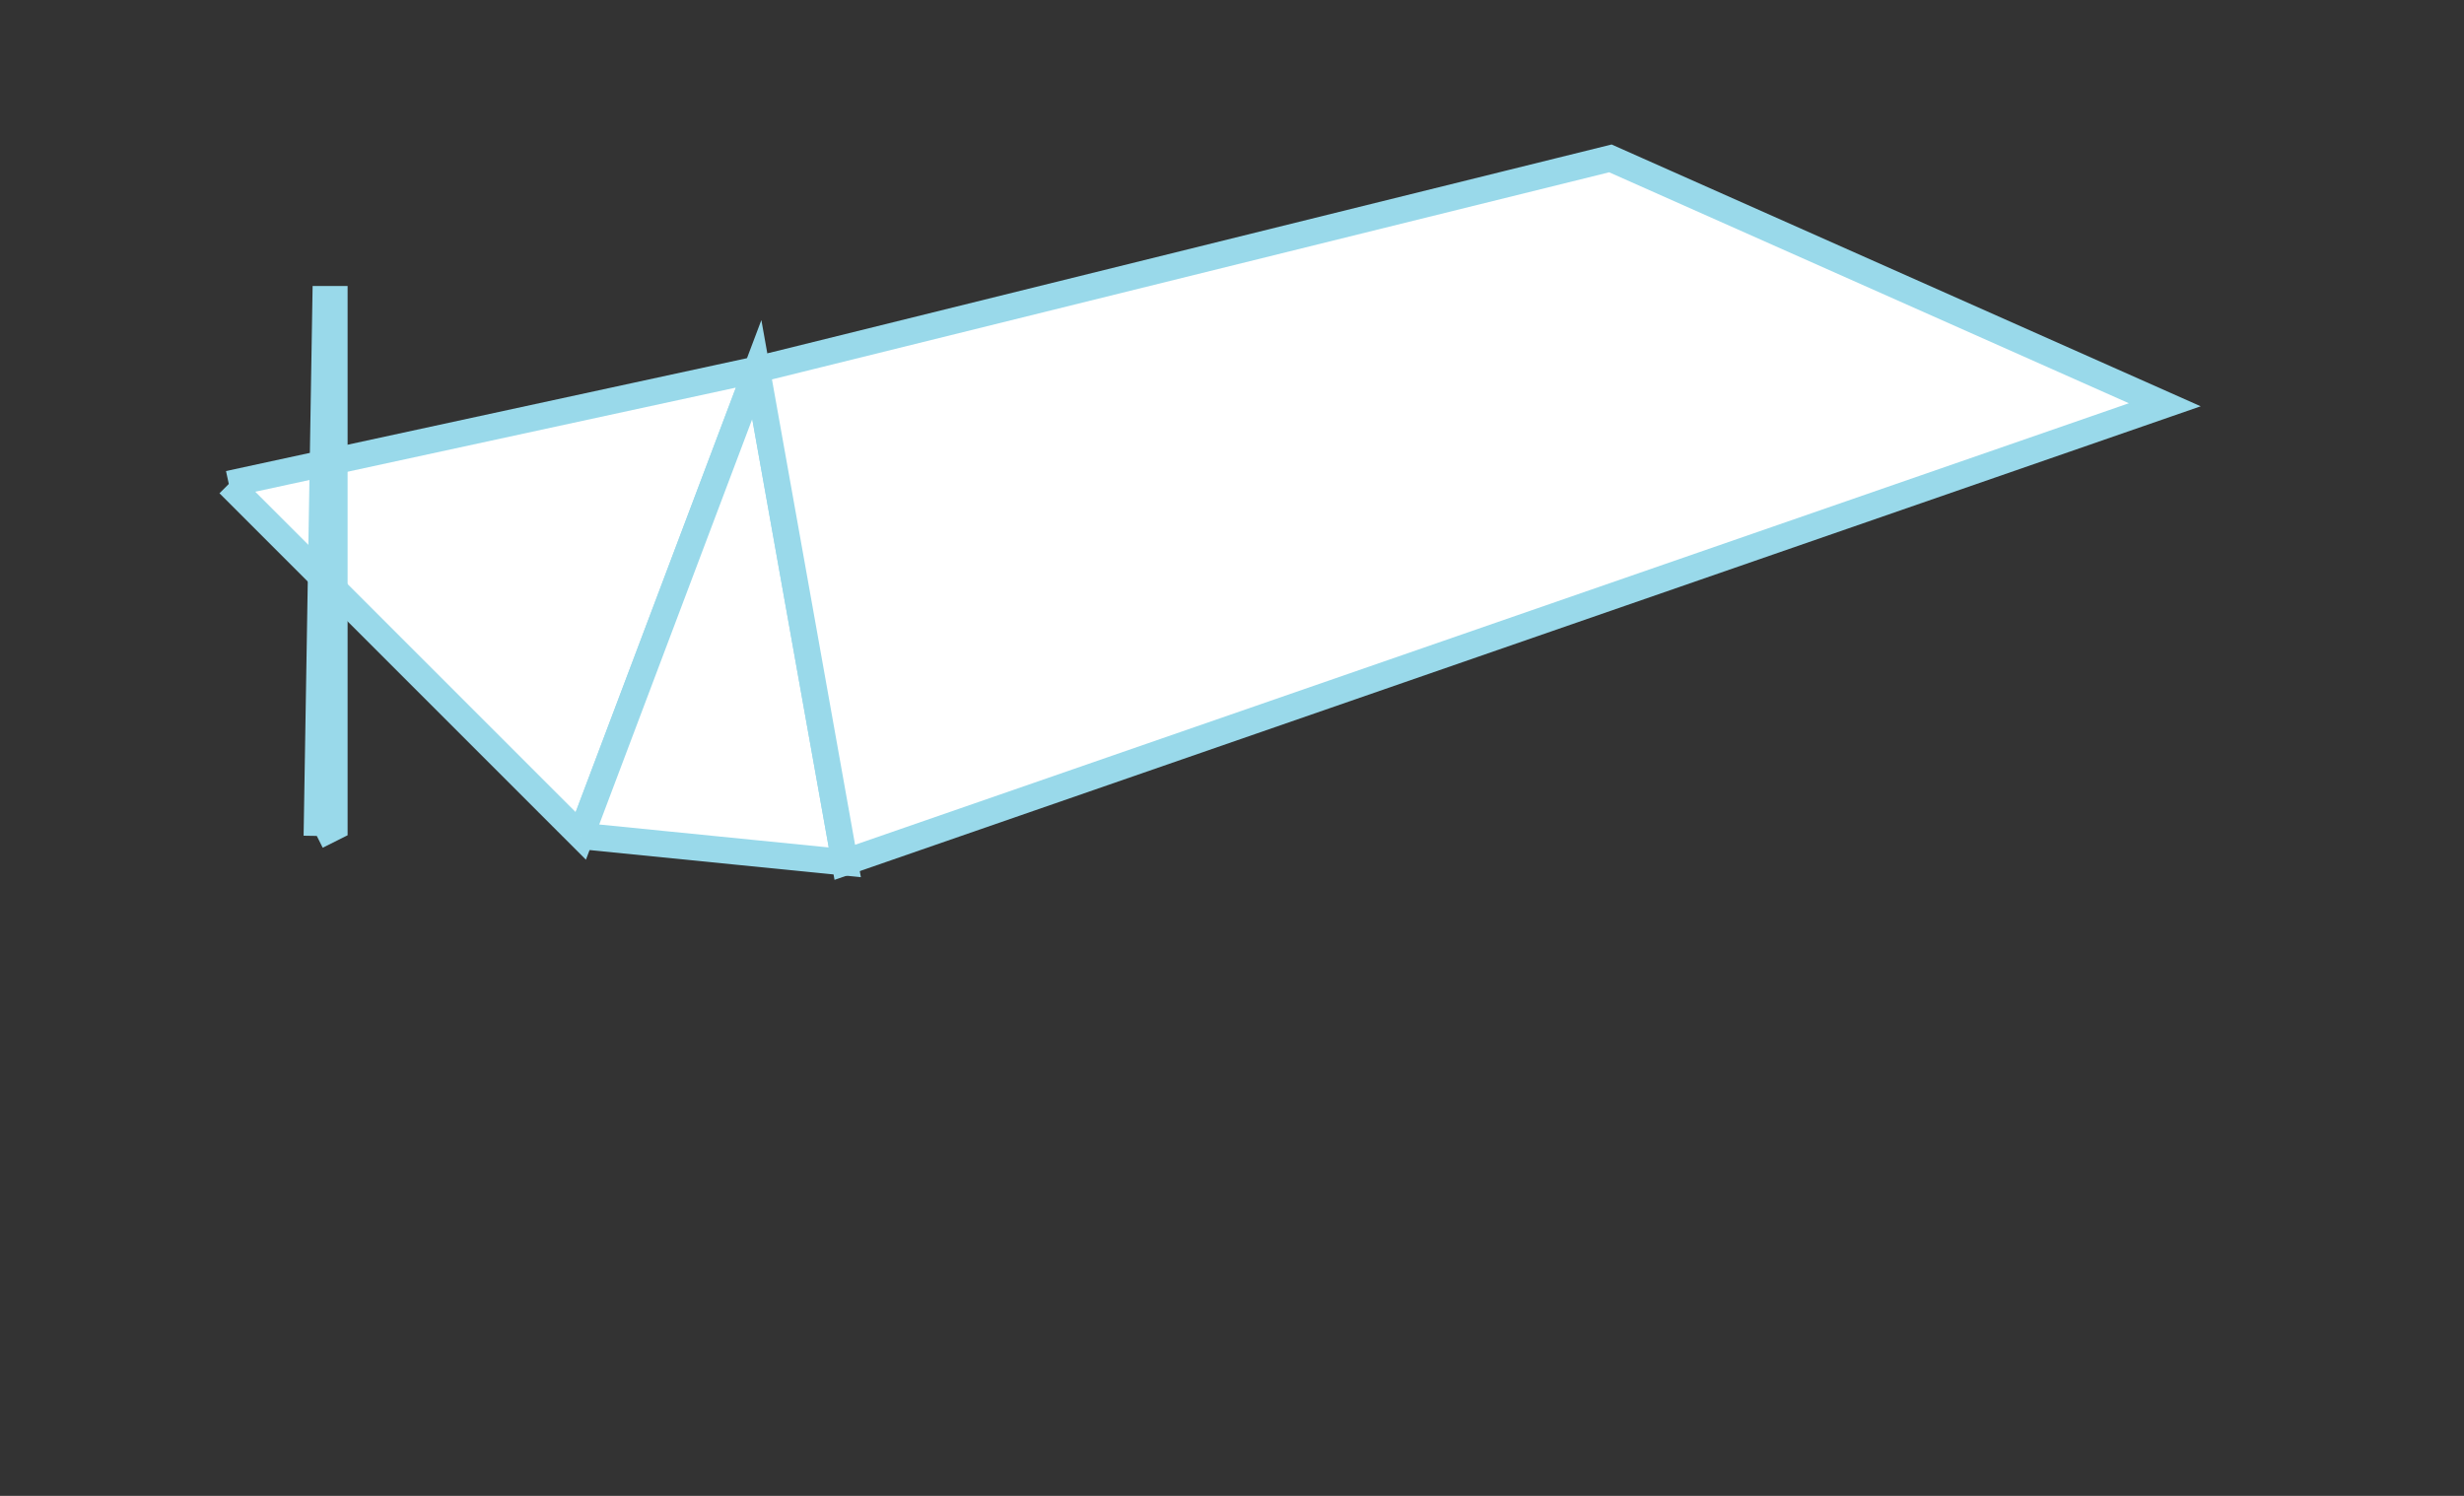 <svg xmlns="http://www.w3.org/2000/svg"
     width="280pt" height="170pt" viewBox="0 0 280 170"
     preserveAspectRatio="xMidYMid meet">

    <rect x="0" y="0" width="280" height="170" fill="#333333" stroke="none"/>

    <path d="M 26 55 L 66 95 L 86 42 L 26 55
         " stroke-width="3" stroke="#99D9EA" fill="white"/>
    <path d="M 66 95 L 86 42 L 96 98 L 66 95
         " stroke-width="3" stroke="#99D9EA" fill="white"/>
    <path d="M 86 42 L 96 98 L 246 46 L 183 18 L 86 42
         " stroke-width="3" stroke="#99D9EA" fill="white"/>

    <path d="M 36 95 L 37 34 L 38 34 L 38 94 L 36 95
         " stroke-width="3" stroke="#99D9EA" fill="white"/>

</svg>